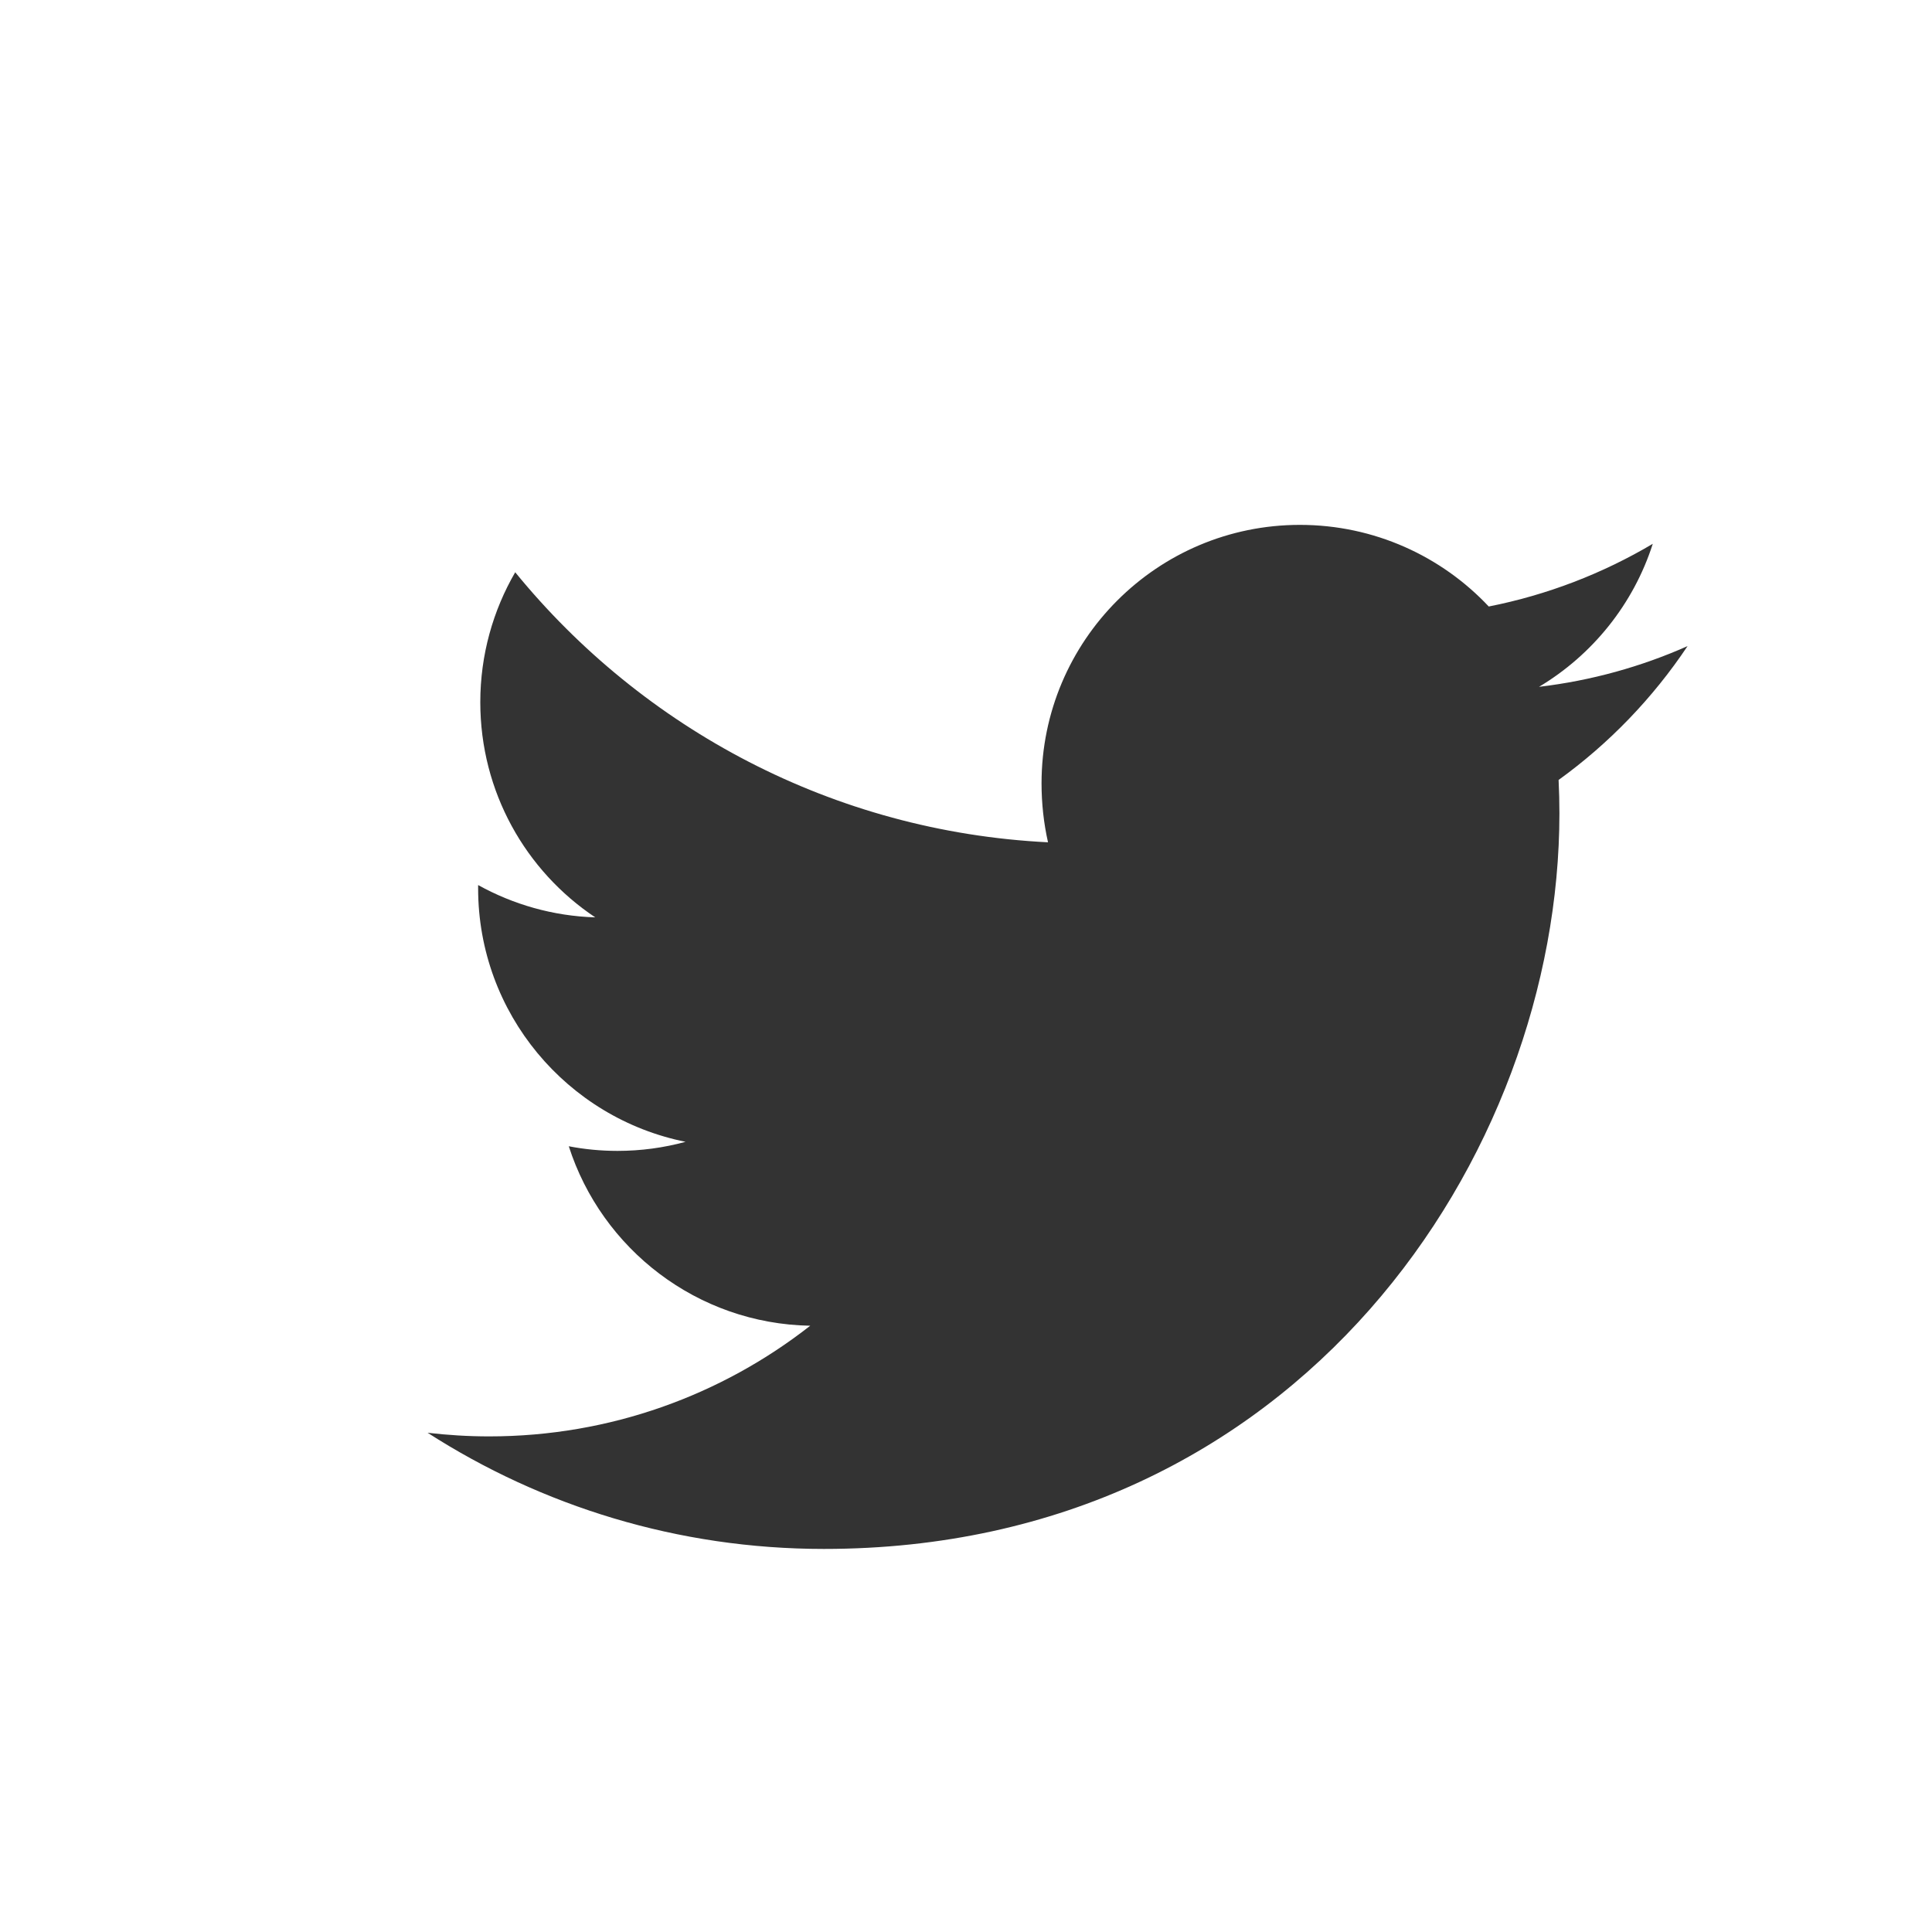 <svg width="50" height="50" xmlns="http://www.w3.org/2000/svg">
 <rect width="100%" height="100%" fill="#333333" stroke="none"/>
 <defs>
  <clipPath id="clipPath16">
   <path id="path18" d="m-284.956,1166.385l612,0l0,-792l-612,0l0,792z"/>
  </clipPath>
 </defs>
 <g>
  <title>Layer 1</title>
  <g id="g10" transform="matrix(1.25 0 0 -1.25 0 990)">
   <g id="g12">
    <g id="g14" clip-path="url(#clipPath16)">
     <g id="g20">
      <path fill="#ffffff" fill-rule="nonzero" id="path22" d="m11.776,768.268c0.326,-0.063 0.664,-0.096 1.008,-0.096c0.485,0 0.96,0.065 1.41,0.188c-2.448,0.491 -4.295,2.655 -4.295,5.249l0,0.067c0.721,-0.4 1.548,-0.642 2.425,-0.669c-1.438,0.959 -2.38,2.597 -2.38,4.455c0,0.979 0.264,1.9 0.723,2.69c2.642,-3.238 6.587,-5.37 11.031,-5.591c-0.088,0.391 -0.134,0.8 -0.134,1.22c0,2.955 2.394,5.352 5.349,5.352c1.538,0 2.932,-0.649 3.91,-1.69c1.215,0.24 2.362,0.685 3.396,1.298c-0.4,-1.249 -1.248,-2.299 -2.355,-2.961c1.086,0.129 2.118,0.418 3.075,0.843c-0.718,-1.075 -1.625,-2.017 -2.67,-2.771c0.011,-0.23 0.017,-0.459 0.017,-0.692c0,-7.072 -5.386,-15.229 -15.229,-15.229c-3.023,0 -5.839,0.886 -8.204,2.405c0.415,-0.048 0.842,-0.075 1.274,-0.075c2.508,0 4.816,0.857 6.648,2.291c-2.343,0.042 -4.317,1.59 -4.999,3.716m-11.776,-18.939l42.67,0l0,42.671l-42.67,0l0,-42.671z"/>
     </g>
    </g>
   </g>
  </g>
 </g>
</svg>
